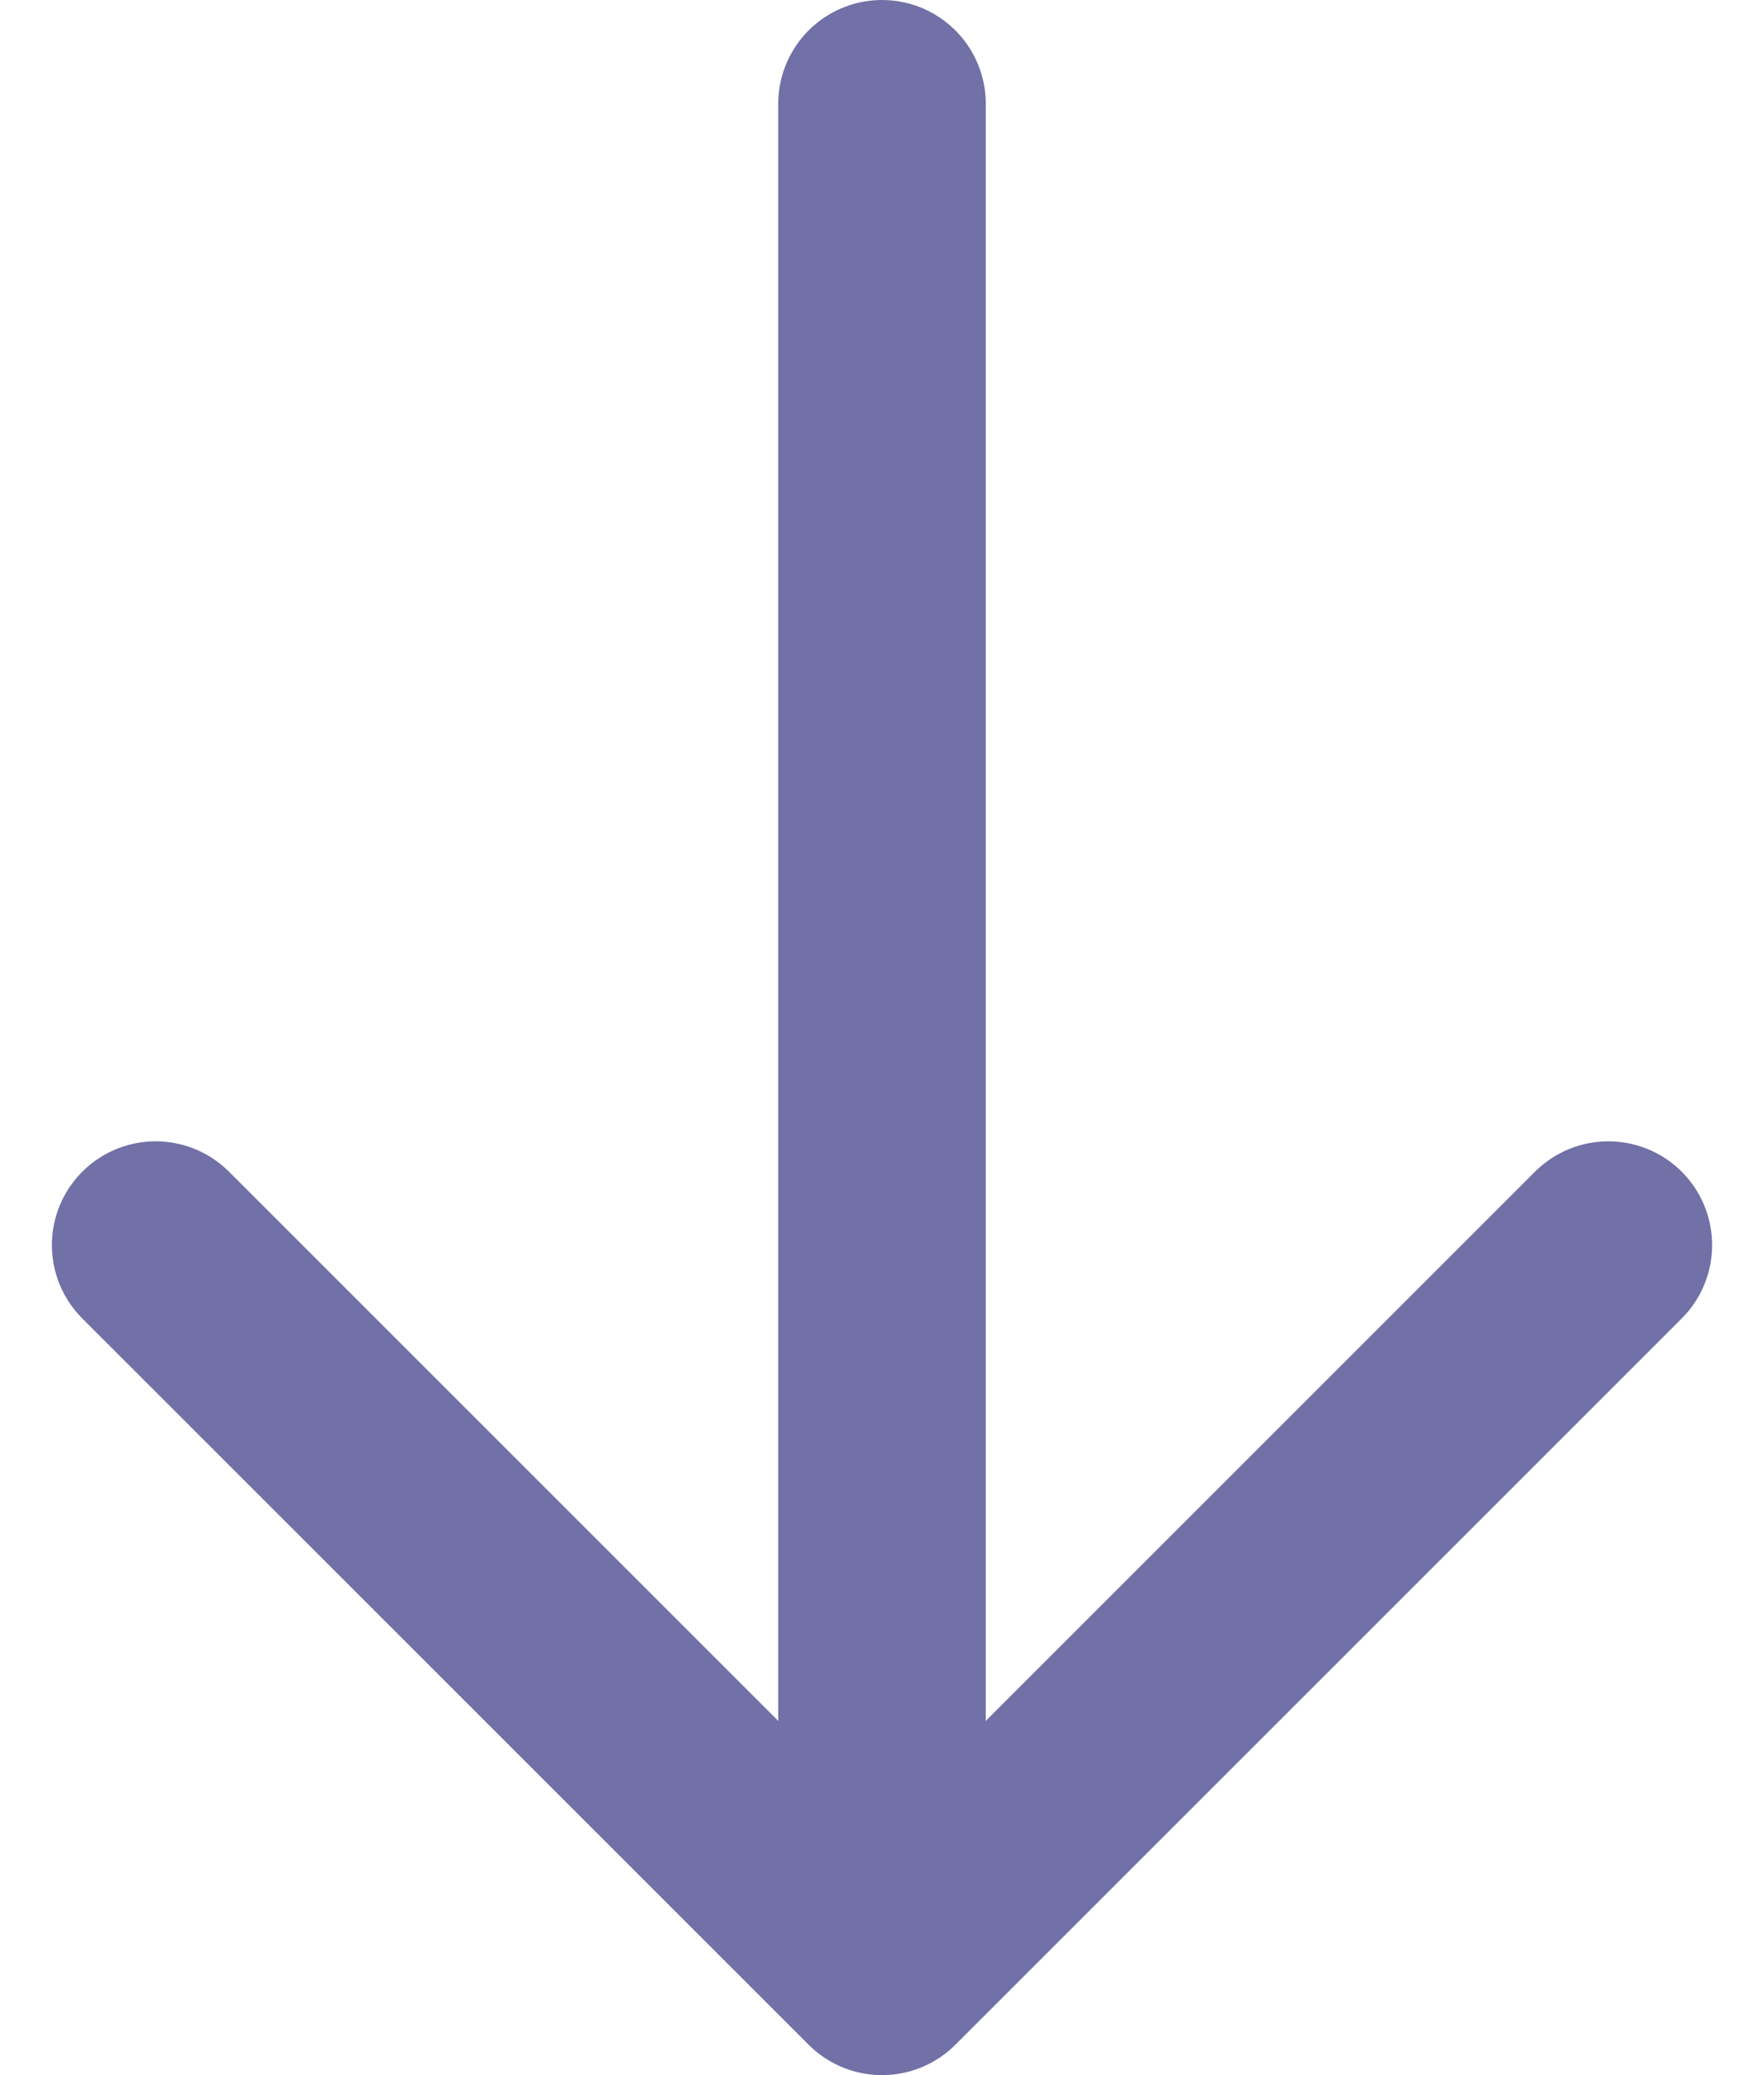<svg width="17" height="20" viewBox="0 0 17 20" fill="none" xmlns="http://www.w3.org/2000/svg">
<path d="M8.5 1V18.5" stroke="#7171A7" stroke-width="2" stroke-linecap="round" stroke-linejoin="round"/>
<path d="M15.5 12L8.5 19L1.5 12" stroke="#7171A7" stroke-width="2" stroke-linecap="round" stroke-linejoin="round"/>
</svg>
